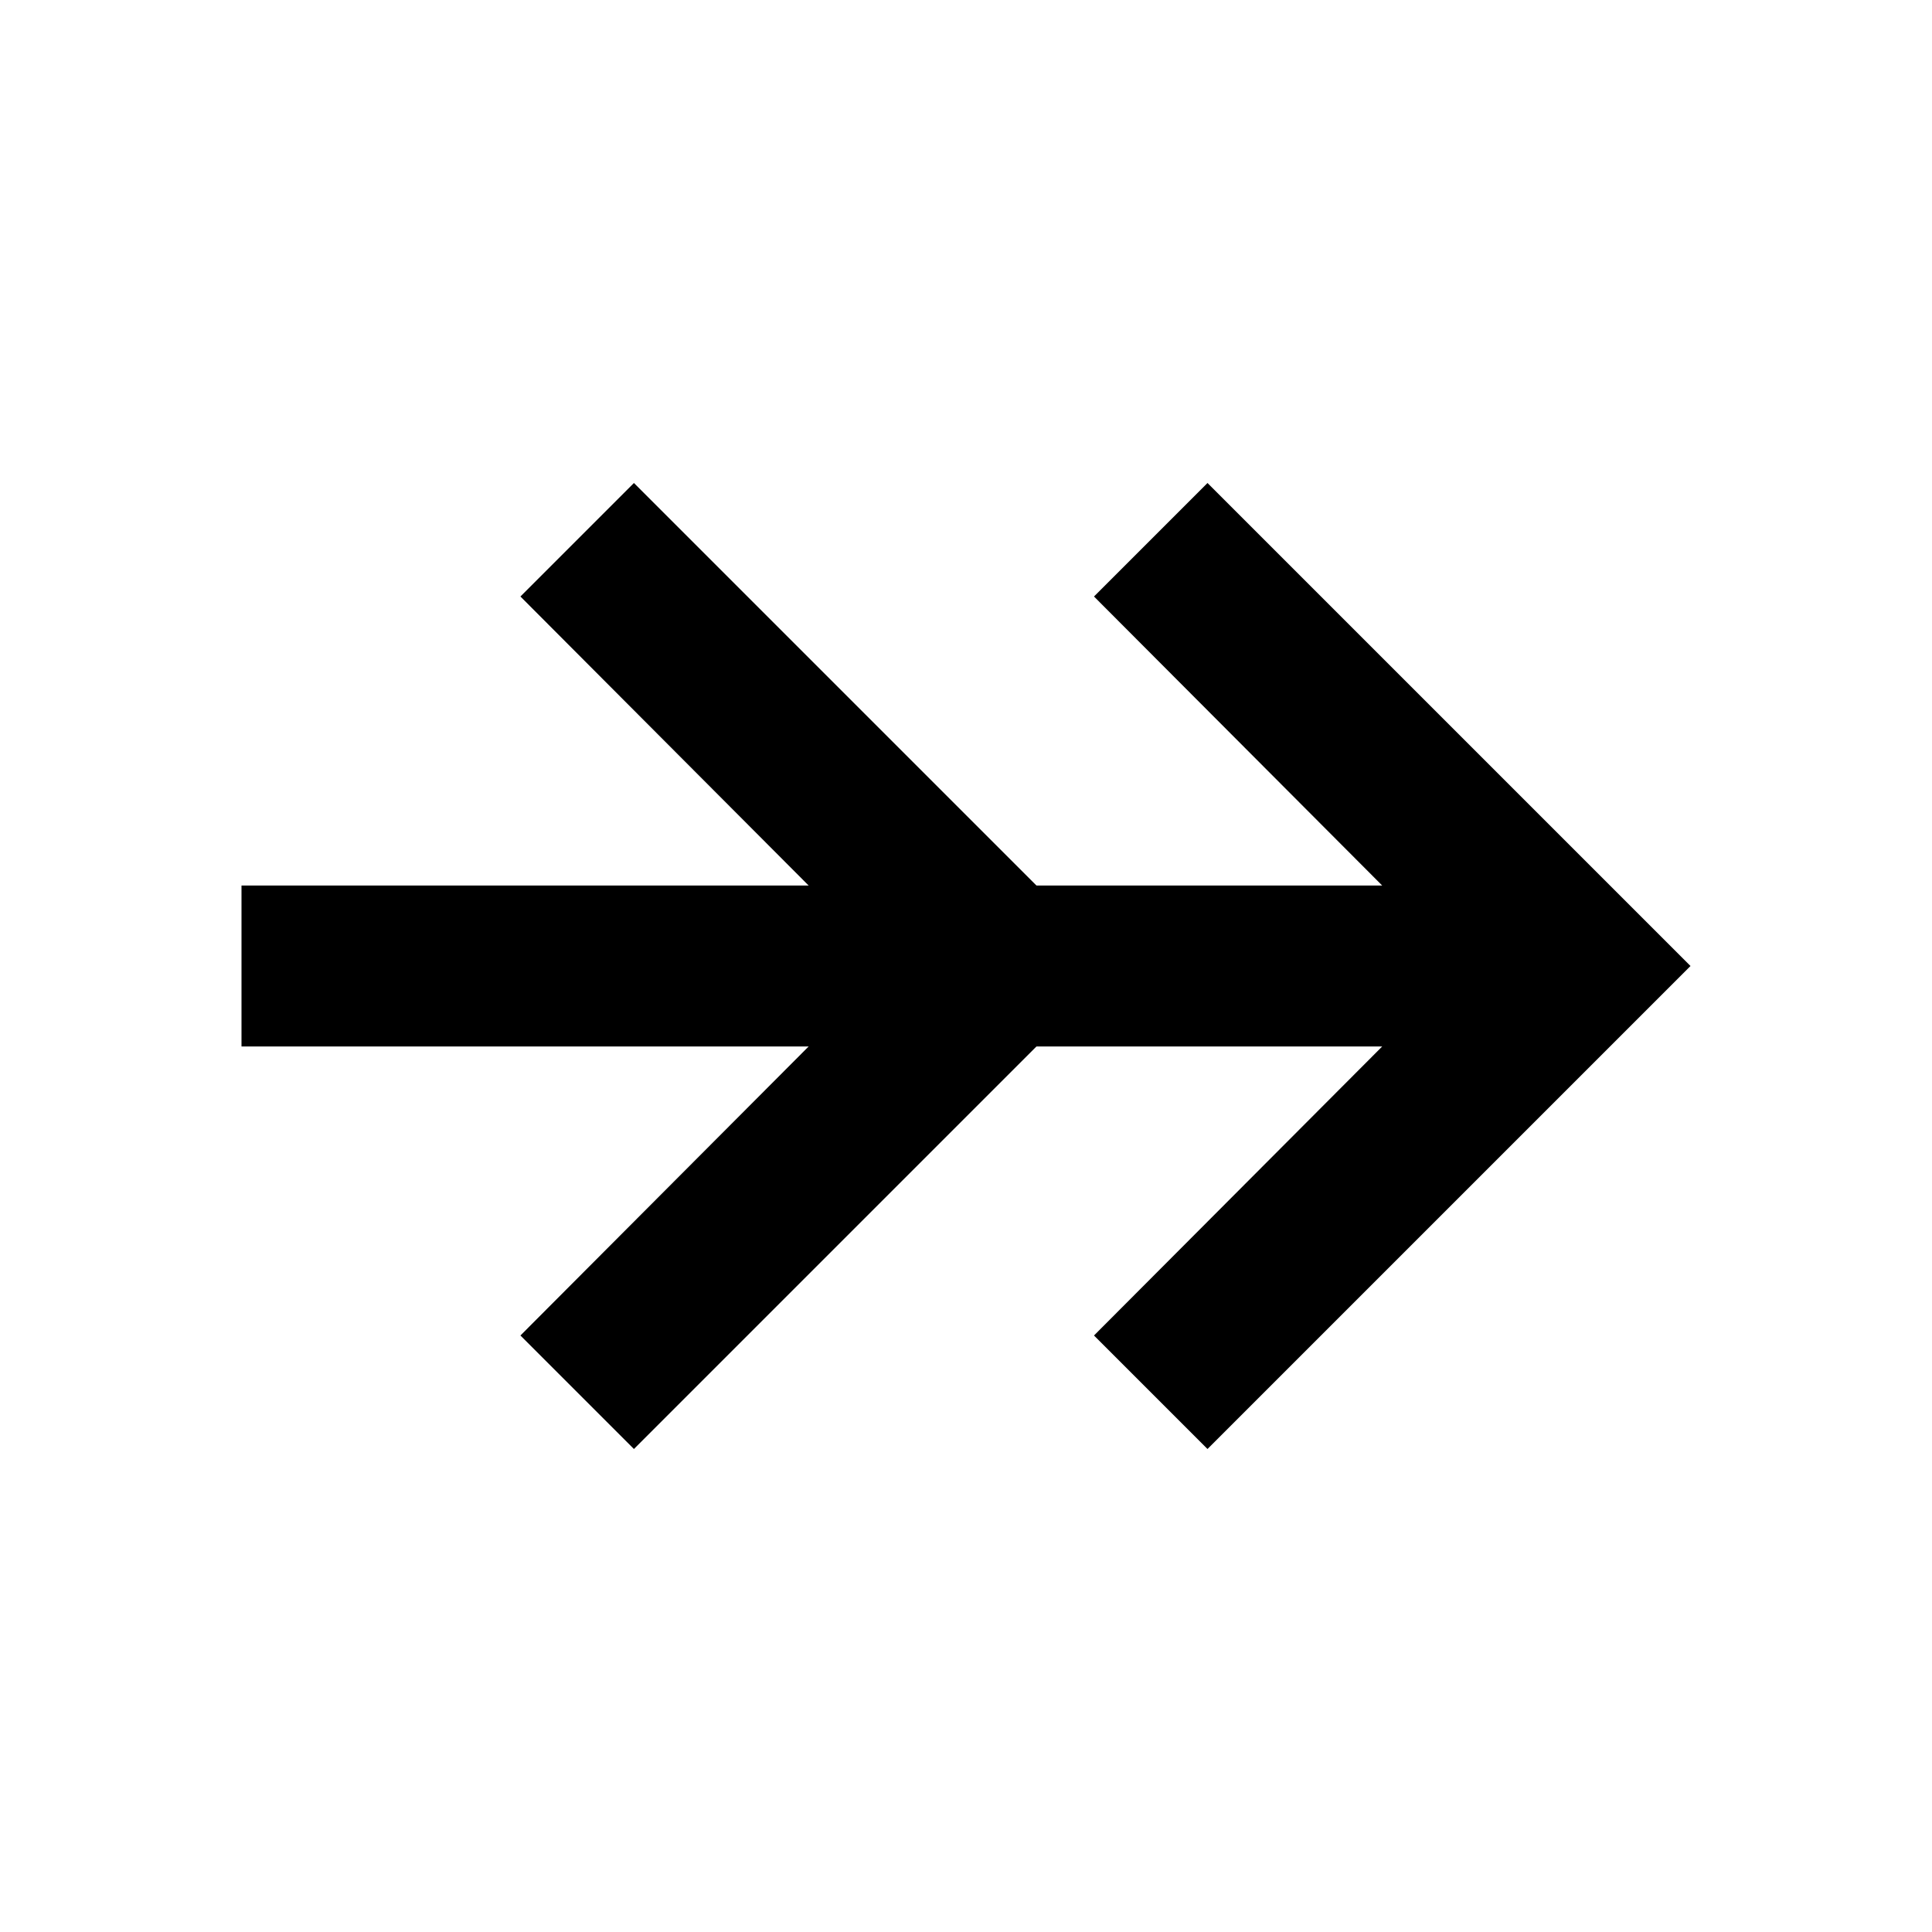 <?xml version="1.0" encoding="utf-8"?>
<!-- Generator: Adobe Illustrator 15.0.0, SVG Export Plug-In . SVG Version: 6.00 Build 0)  -->
<!DOCTYPE svg PUBLIC "-//W3C//DTD SVG 1.1//EN" "http://www.w3.org/Graphics/SVG/1.1/DTD/svg11.dtd">
<svg version="1.1" id="Layer_1" xmlns="http://www.w3.org/2000/svg" xmlns:xlink="http://www.w3.org/1999/xlink" x="0px" y="0px"
	 width="64px" height="64px" viewBox="0 0 64 64" enable-background="new 0 0 64 64" xml:space="preserve">
<path d="M8,34.666h37.787L36.24,44.24L40,48l16-16L40,16l-3.76,3.76l9.547,9.574H8V34.666z"/>
<path d="M26.787,34.666L17.24,44.24L21,48l16-16L21,16l-3.76,3.76l9.547,9.574"/>
</svg>
